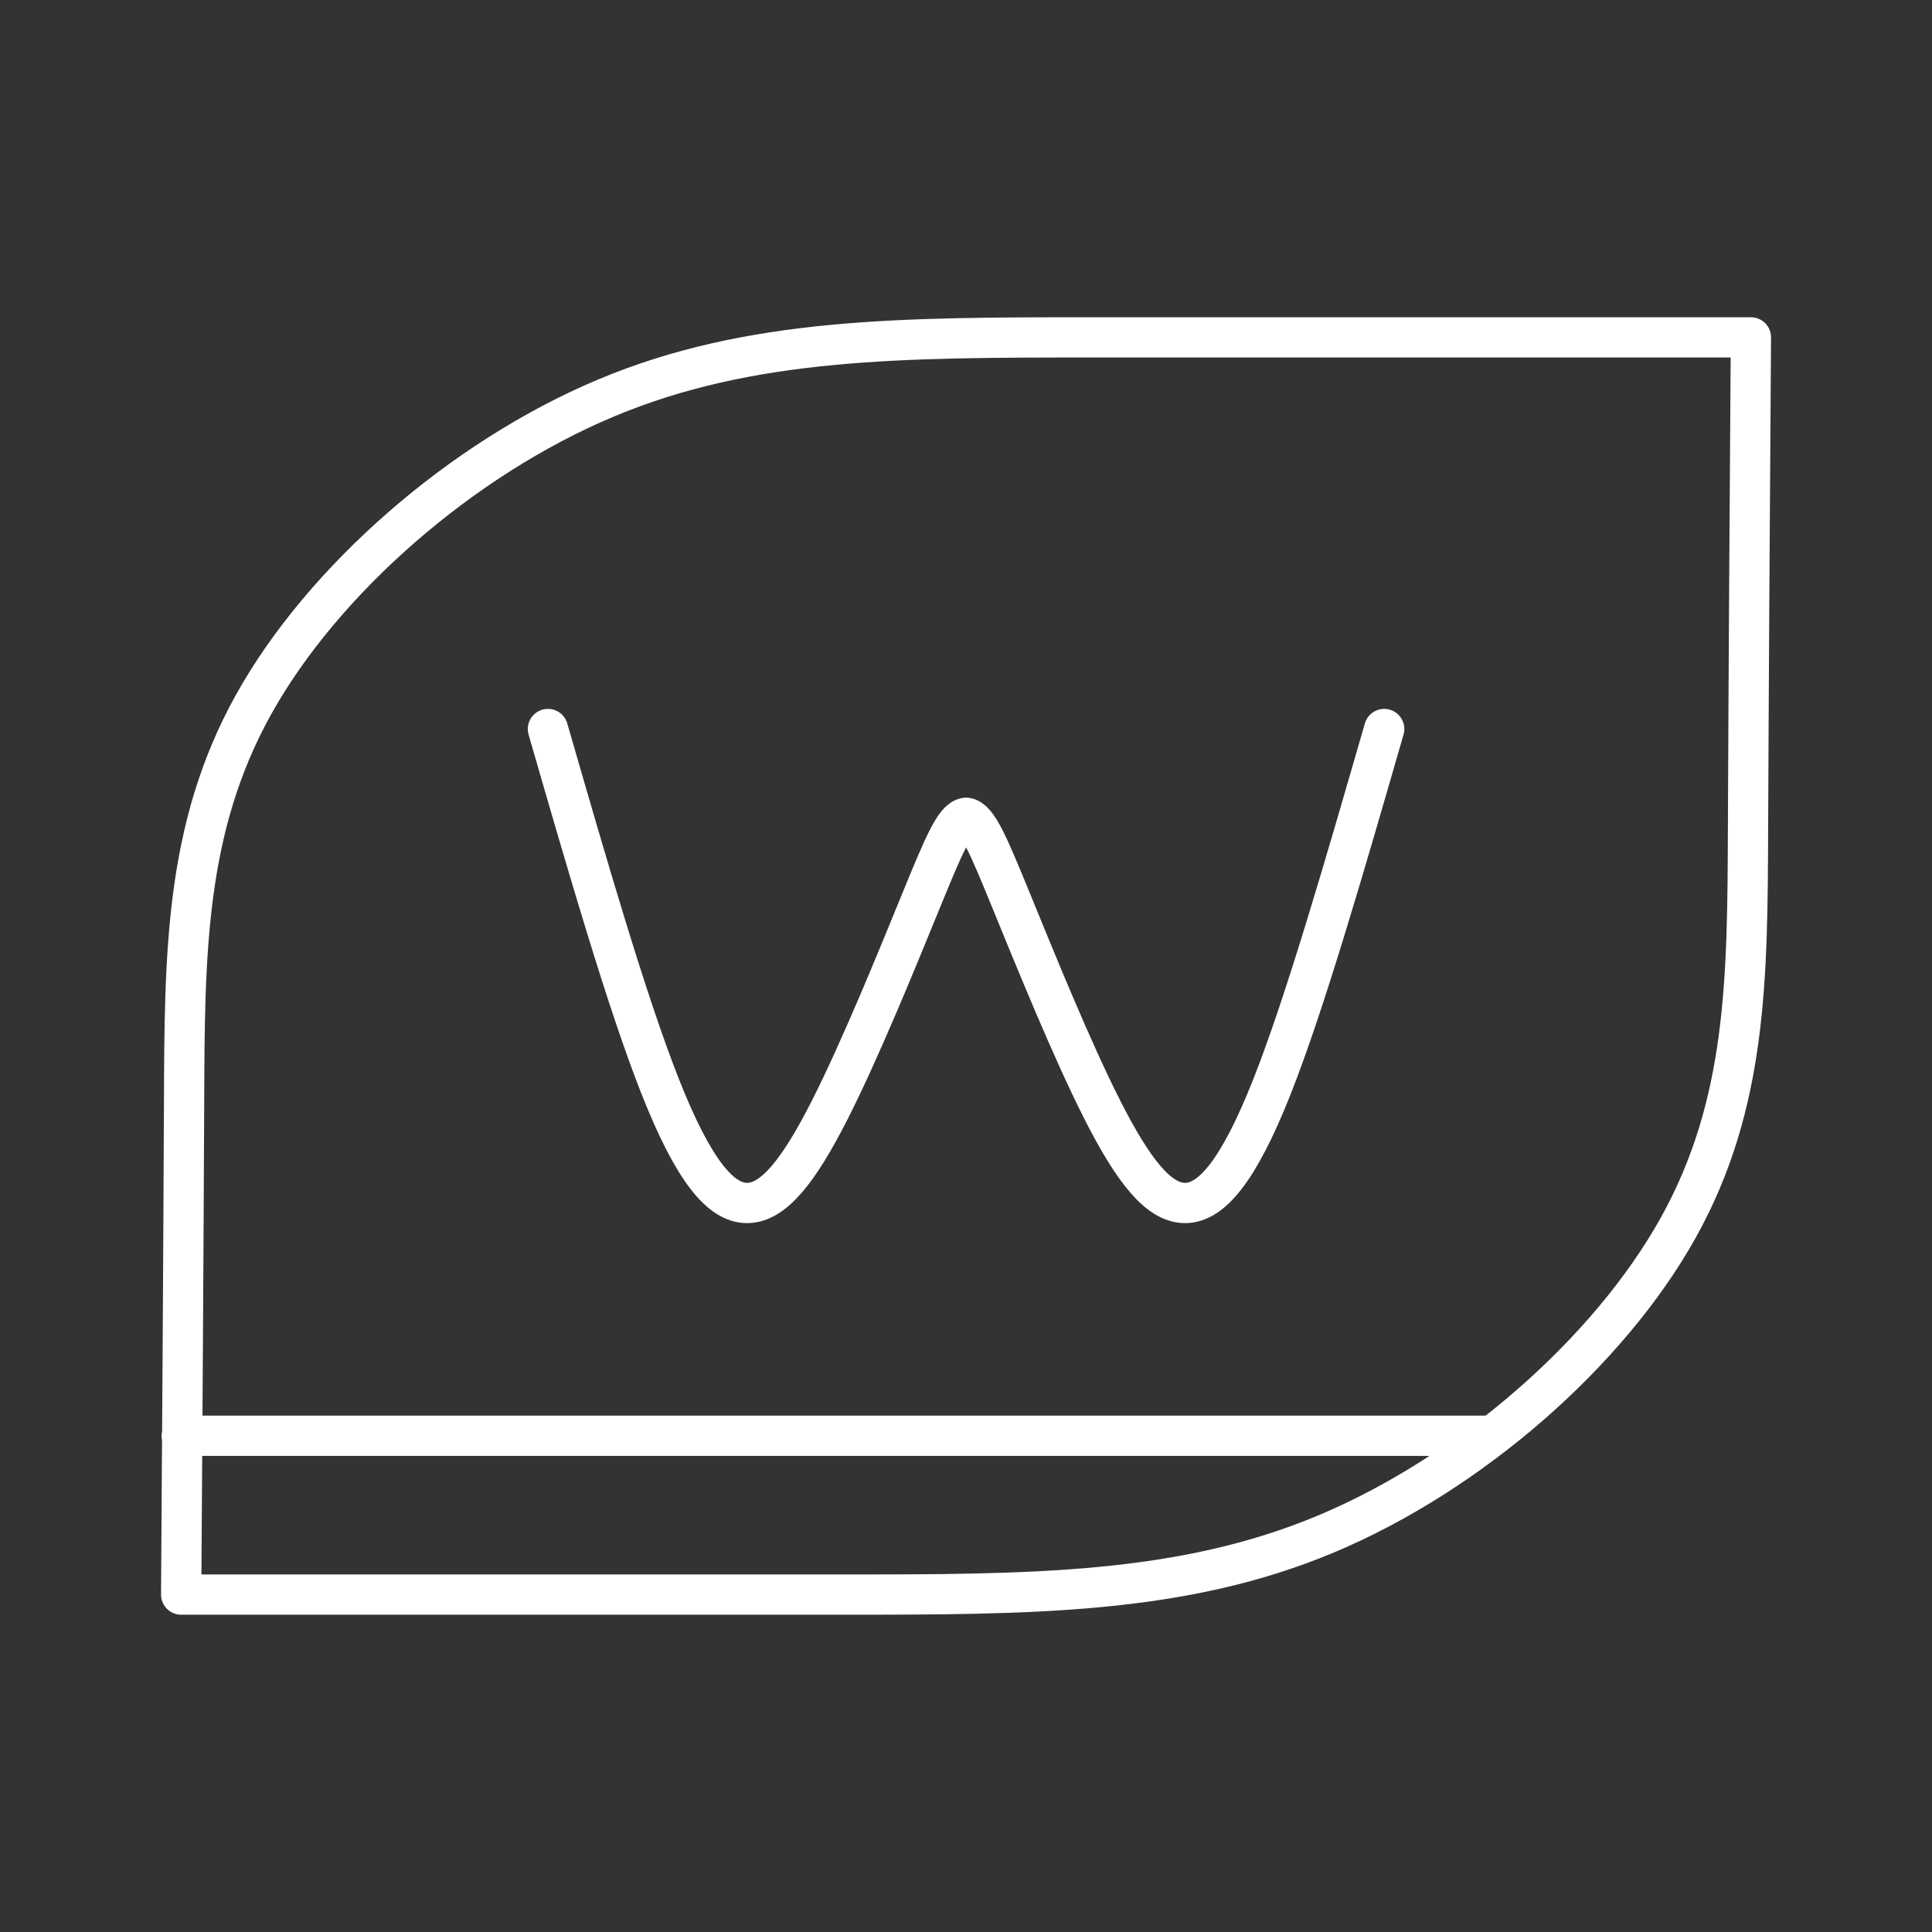 <?xml version="1.0" encoding="UTF-8"?><svg id="a" xmlns="http://www.w3.org/2000/svg" viewBox="0 0 48 48"><rect x="0" y="0" width="48" height="48" fill="#333333" stroke="none"/><defs><style>.b{fill:none;stroke:#fff;stroke-linecap:round;stroke-linejoin:round;}</style></defs><path class="b" d="m13.613,18.112c.981,3.396,1.963,6.793,2.792,8.888.828,2.095,1.503,2.888,2.156,2.888.653,0,1.282-.793,2.049-2.303.767-1.51,1.672-3.737,2.26-5.174.579-1.415.851-2.065,1.133-2.094m0,0c.281.029.554.679,1.133,2.094.588,1.438,1.491,3.665,2.257,5.174.767,1.51,1.396,2.303,2.049,2.303.653,0,1.33-.793,2.159-2.888.828-2.095,1.808-5.492,2.789-8.888"/><path class="b" d="m4.514,35.671h32.566m-9.916-27.289c-4.769,0-8.521.001-12.114,1.509-3.594,1.509-7.029,4.525-8.746,7.605-1.717,3.081-1.716,6.227-1.731,9.924-.015,3.697-.043,7.947-.072,12.197h16.333c4.769,0,8.524-.001,12.118-1.509,3.594-1.509,7.027-4.525,8.743-7.605,1.717-3.081,1.719-6.227,1.734-9.924.015-3.697.043-7.947.072-12.197h-16.337Z"/></svg>